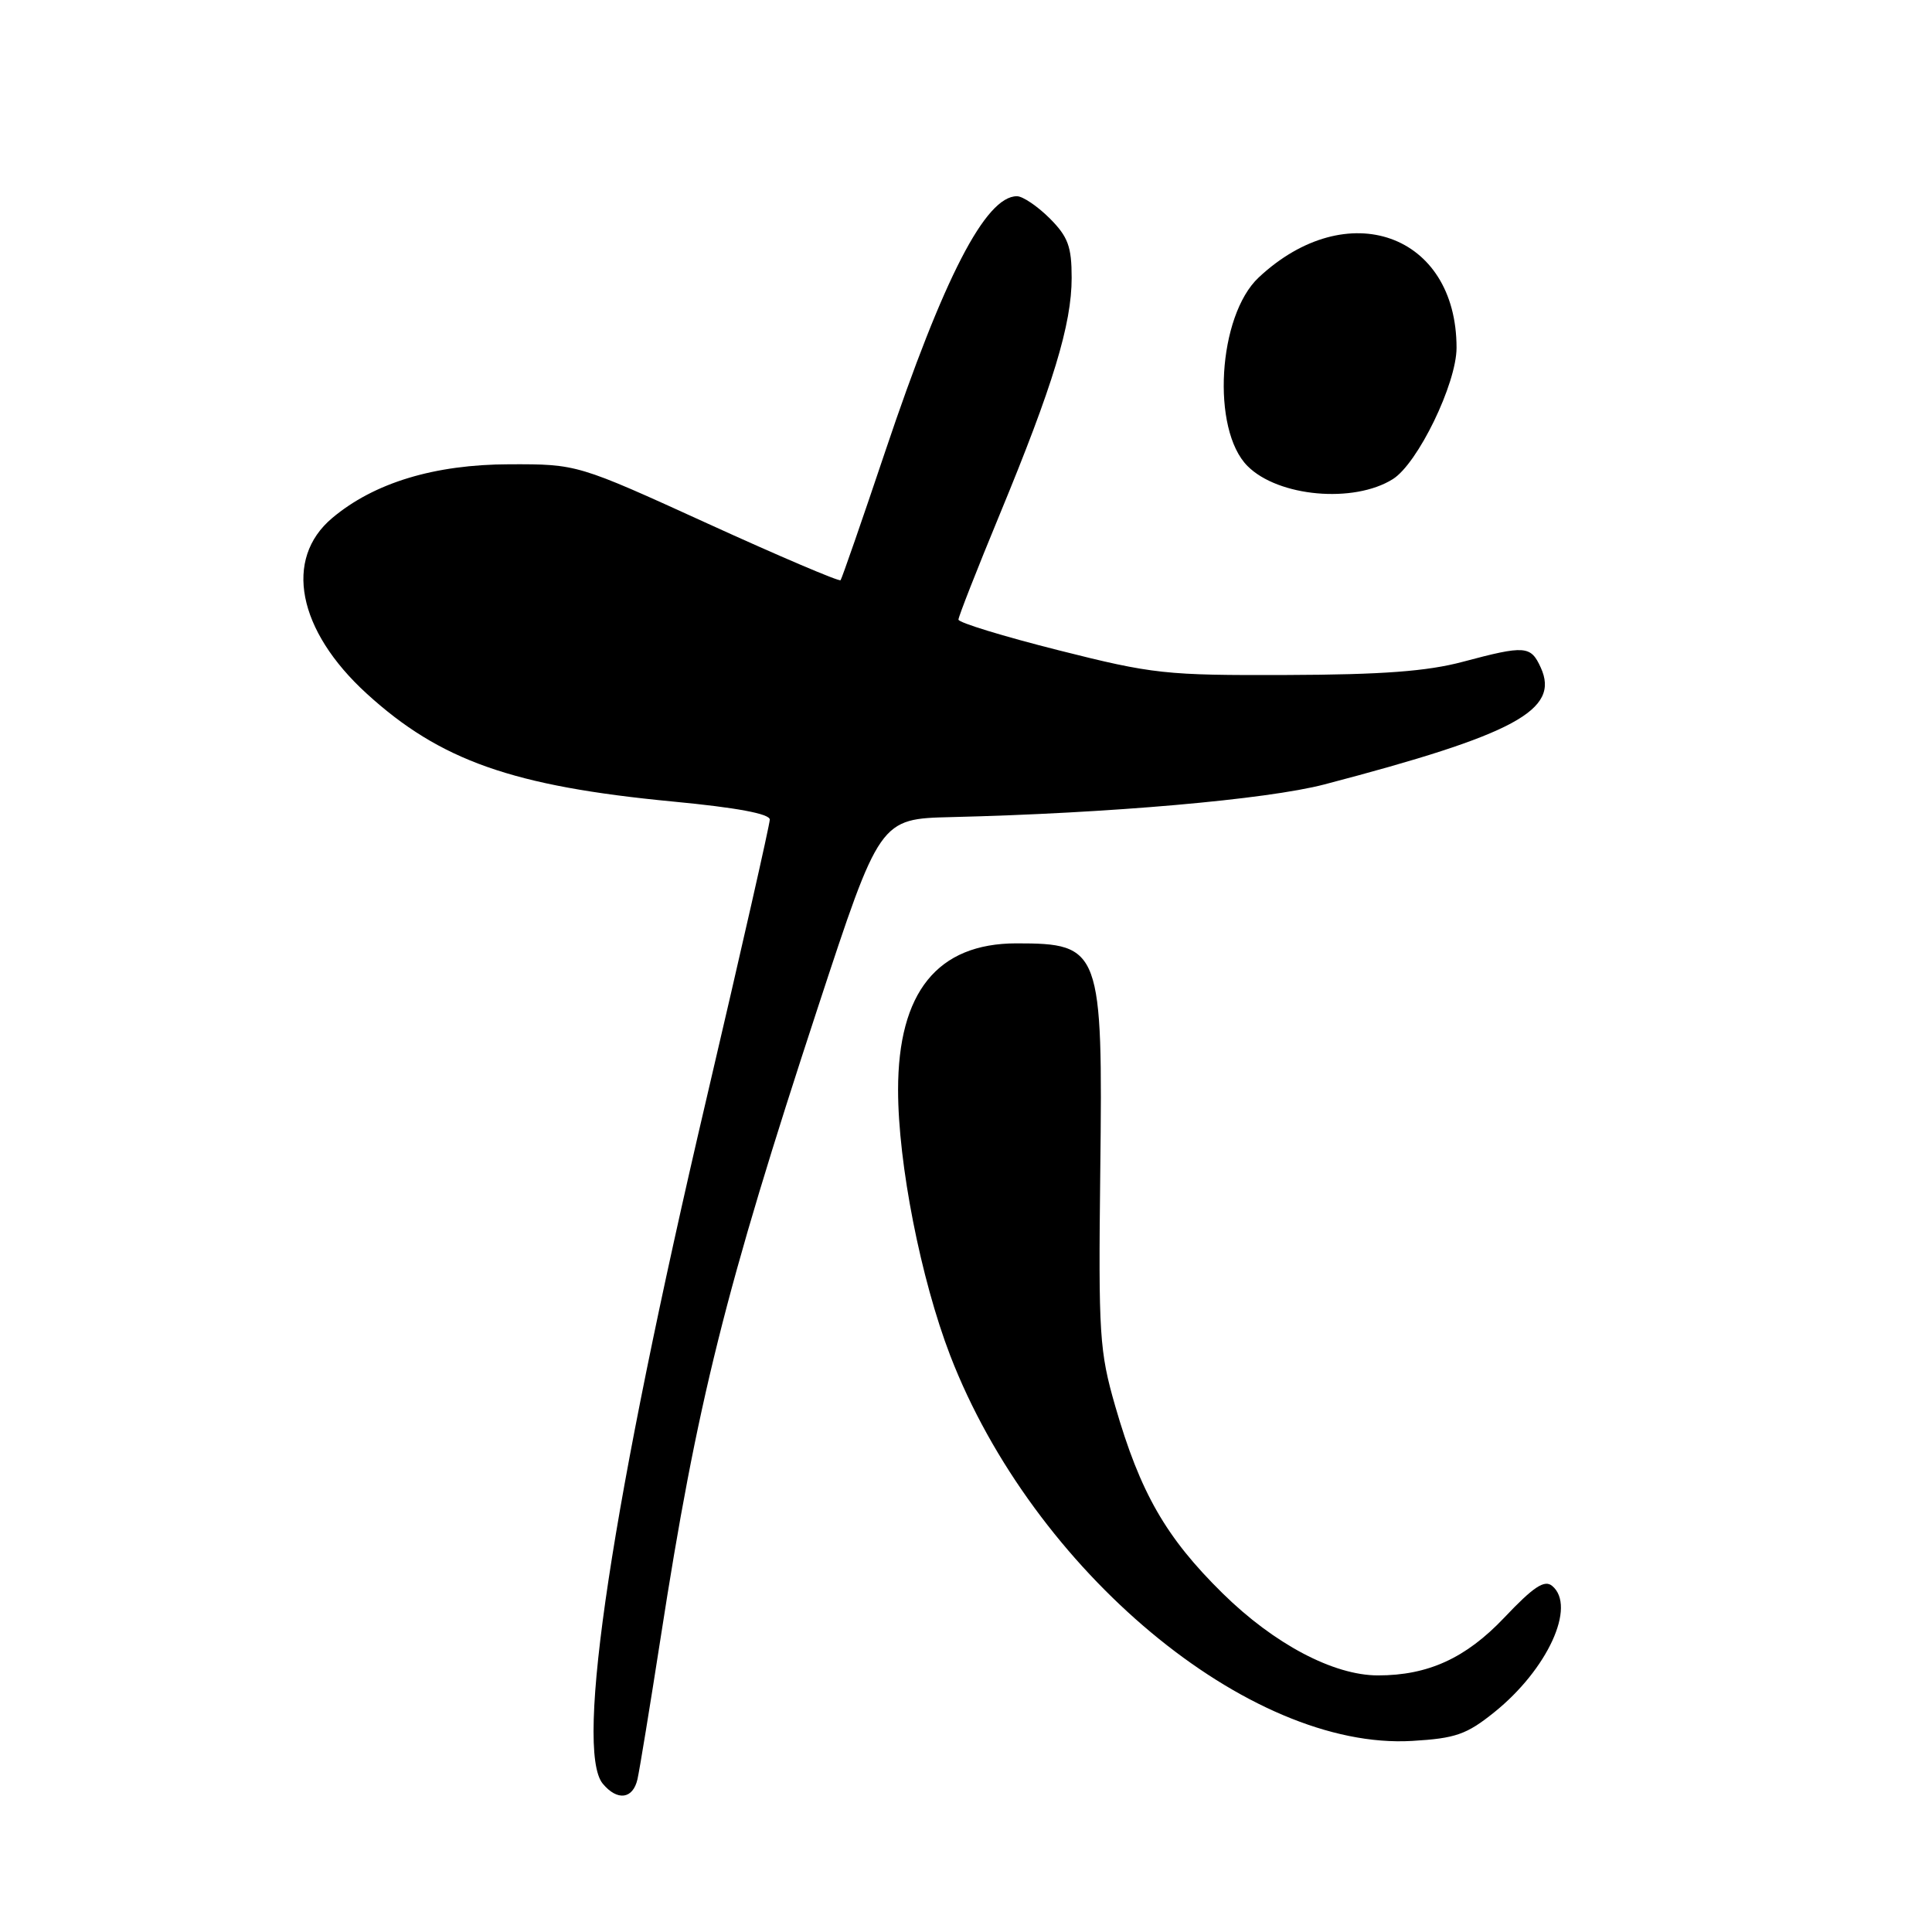 <?xml version="1.0" encoding="UTF-8" standalone="no"?>
<!DOCTYPE svg PUBLIC "-//W3C//DTD SVG 1.1//EN" "http://www.w3.org/Graphics/SVG/1.1/DTD/svg11.dtd" >
<svg xmlns="http://www.w3.org/2000/svg" xmlns:xlink="http://www.w3.org/1999/xlink" version="1.1" viewBox="0 0 256 256">
 <g >
 <path fill="currentColor"
d=" M 84.47 235.75 C 84.75 234.51 86.13 226.07 87.54 217.00 C 92.37 185.80 96.08 170.94 108.37 133.50 C 116.58 108.50 116.58 108.50 126.04 108.27 C 146.99 107.77 167.84 105.94 175.49 103.94 C 200.75 97.32 206.73 94.09 204.16 88.46 C 202.83 85.54 202.09 85.49 193.83 87.69 C 189.12 88.95 183.15 89.40 170.50 89.44 C 154.43 89.50 152.77 89.32 140.25 86.16 C 132.96 84.32 127.00 82.50 127.00 82.10 C 127.00 81.71 129.46 75.44 132.47 68.16 C 139.53 51.08 142.00 42.97 142.00 36.82 C 142.00 32.66 141.52 31.37 139.08 28.92 C 137.47 27.32 135.52 26.00 134.75 26.00 C 130.60 26.00 125.07 36.70 117.33 59.72 C 114.23 68.95 111.55 76.67 111.38 76.88 C 111.21 77.09 103.29 73.72 93.78 69.38 C 76.50 61.50 76.50 61.50 67.50 61.52 C 57.57 61.54 49.57 63.97 44.02 68.64 C 37.57 74.06 39.42 83.53 48.57 91.89 C 58.30 100.78 67.94 104.18 89.18 106.21 C 97.60 107.01 102.00 107.83 102.00 108.60 C 102.00 109.24 98.22 125.91 93.60 145.63 C 81.09 199.02 76.12 231.83 79.87 236.35 C 81.80 238.67 83.87 238.40 84.47 235.75 Z  M 197.99 226.89 C 205.06 221.21 208.91 212.83 205.67 210.14 C 204.65 209.29 203.20 210.25 199.30 214.37 C 194.23 219.71 189.23 222.00 182.59 222.00 C 176.70 222.00 168.83 217.84 162.01 211.13 C 154.48 203.72 151.09 197.81 147.77 186.31 C 145.68 179.05 145.54 176.85 145.79 155.26 C 146.14 125.76 145.86 125.00 134.67 125.00 C 124.21 125.01 119.00 131.47 119.00 144.42 C 119.00 154.19 122.01 169.48 125.91 179.62 C 136.90 208.11 165.50 231.96 187.13 230.68 C 192.87 230.34 194.33 229.83 197.99 226.89 Z  M 184.55 63.49 C 187.86 61.43 193.00 50.83 193.00 46.08 C 193.00 30.96 178.50 25.81 166.79 36.76 C 161.37 41.83 160.47 56.93 165.31 61.76 C 169.37 65.83 179.38 66.73 184.55 63.49 Z "/>
</g>
</svg>